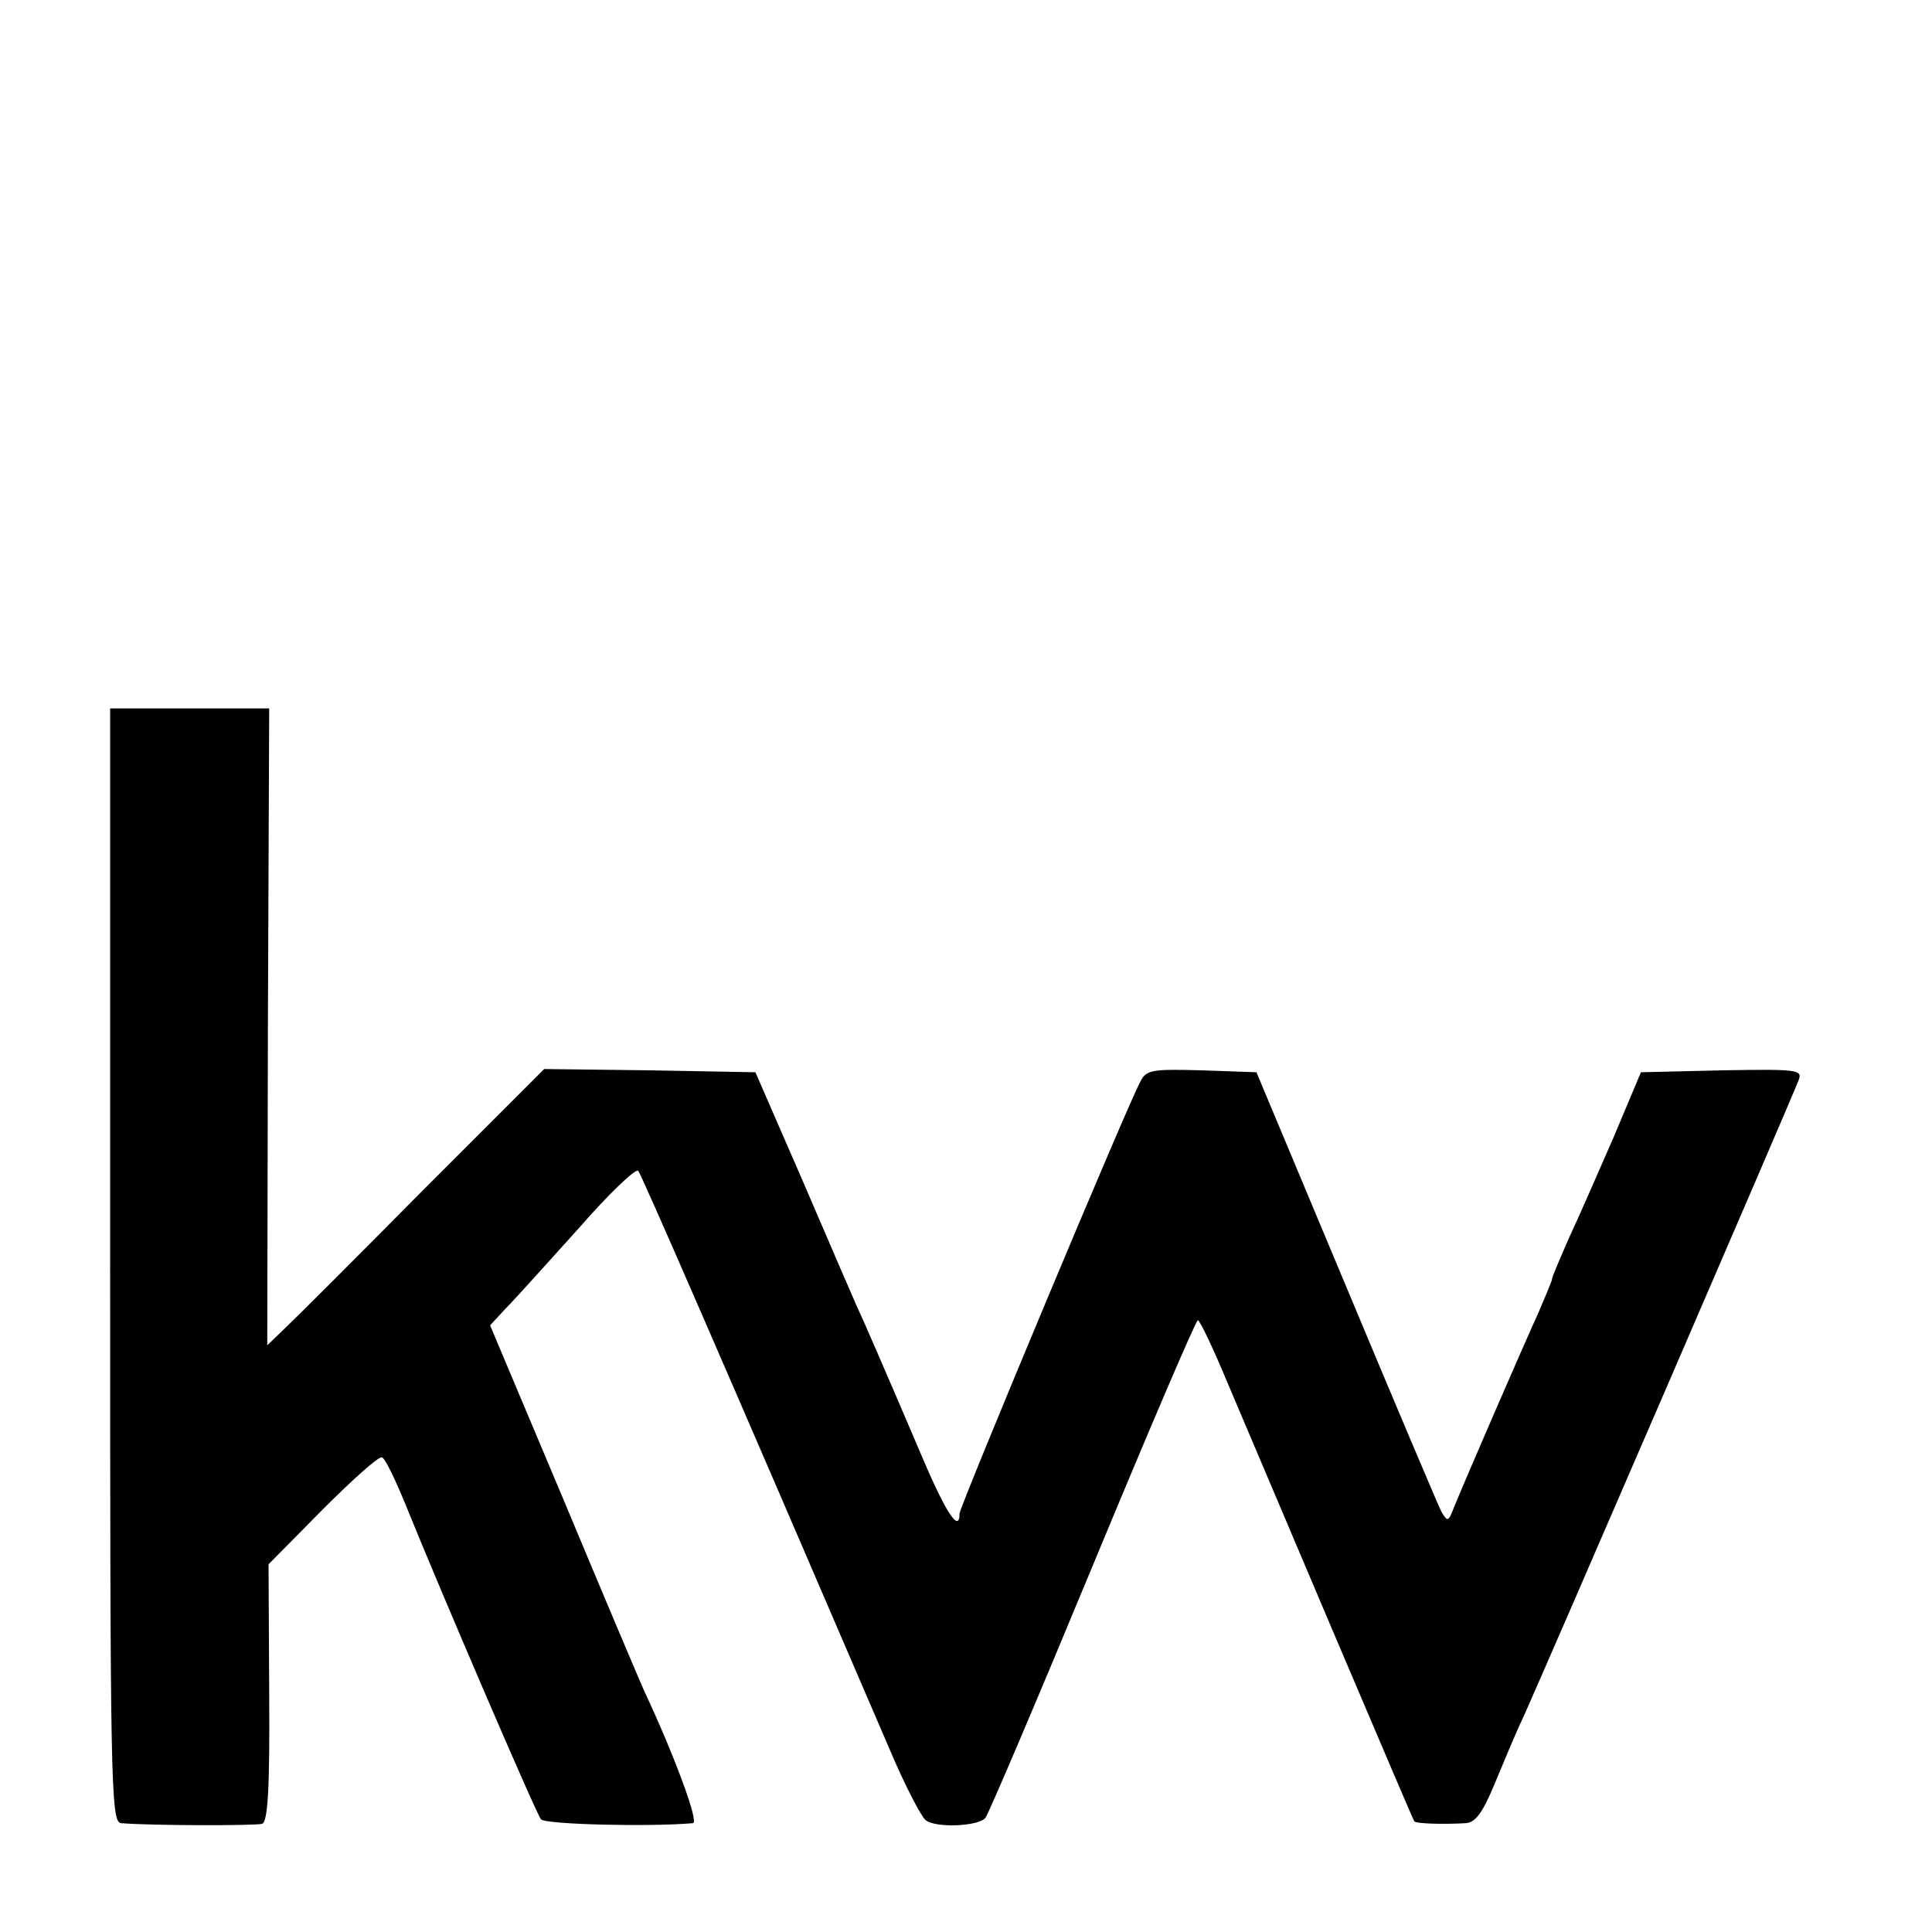 <?xml version="1.0" standalone="no"?>
<!DOCTYPE svg PUBLIC "-//W3C//DTD SVG 20010904//EN"
 "http://www.w3.org/TR/2001/REC-SVG-20010904/DTD/svg10.dtd">
<svg version="1.0" xmlns="http://www.w3.org/2000/svg"
 width="300pt" height="300pt" viewBox="0 0 300 300"
 preserveAspectRatio="xMidYMid meet">
<g transform="translate(0,300) scale(0.1,-0.1)"
fill="#000000" stroke="none">
<path d="M171 1035 c0 -804 1 -865 17 -866 49 -4 209 -4 219 -1 9 3 12 56 11
203 l-1 200 84 85 c46 46 87 83 92 81 5 -1 21 -35 37 -74 55 -136 202 -478
210 -488 7 -8 168 -12 236 -6 10 1 -30 108 -76 206 -5 11 -61 143 -124 294
l-115 273 25 27 c14 14 64 70 112 123 47 54 89 94 93 90 5 -6 122 -274 392
-902 22 -52 47 -100 54 -106 15 -13 82 -10 93 3 4 4 79 180 166 390 87 210
161 383 164 383 3 0 24 -44 46 -97 50 -118 287 -677 290 -681 2 -4 47 -5 80
-3 15 1 26 16 44 59 13 31 33 80 46 107 36 80 420 968 427 988 6 16 -2 17
-119 15 l-126 -3 -42 -100 c-24 -55 -55 -126 -70 -158 -14 -32 -26 -60 -26
-63 0 -3 -10 -26 -21 -52 -26 -57 -117 -267 -131 -302 -9 -23 -10 -24 -20 -7
-5 10 -72 168 -148 350 l-139 332 -85 3 c-76 2 -86 1 -95 -17 -20 -36 -281
-661 -281 -671 0 -32 -22 2 -60 92 -52 122 -88 205 -101 233 -5 11 -42 97 -82
190 l-74 170 -164 3 -164 2 -187 -187 c-103 -104 -199 -200 -215 -215 l-28
-27 1 495 2 494 -124 0 -123 0 0 -865z"/>
</g>
</svg>
